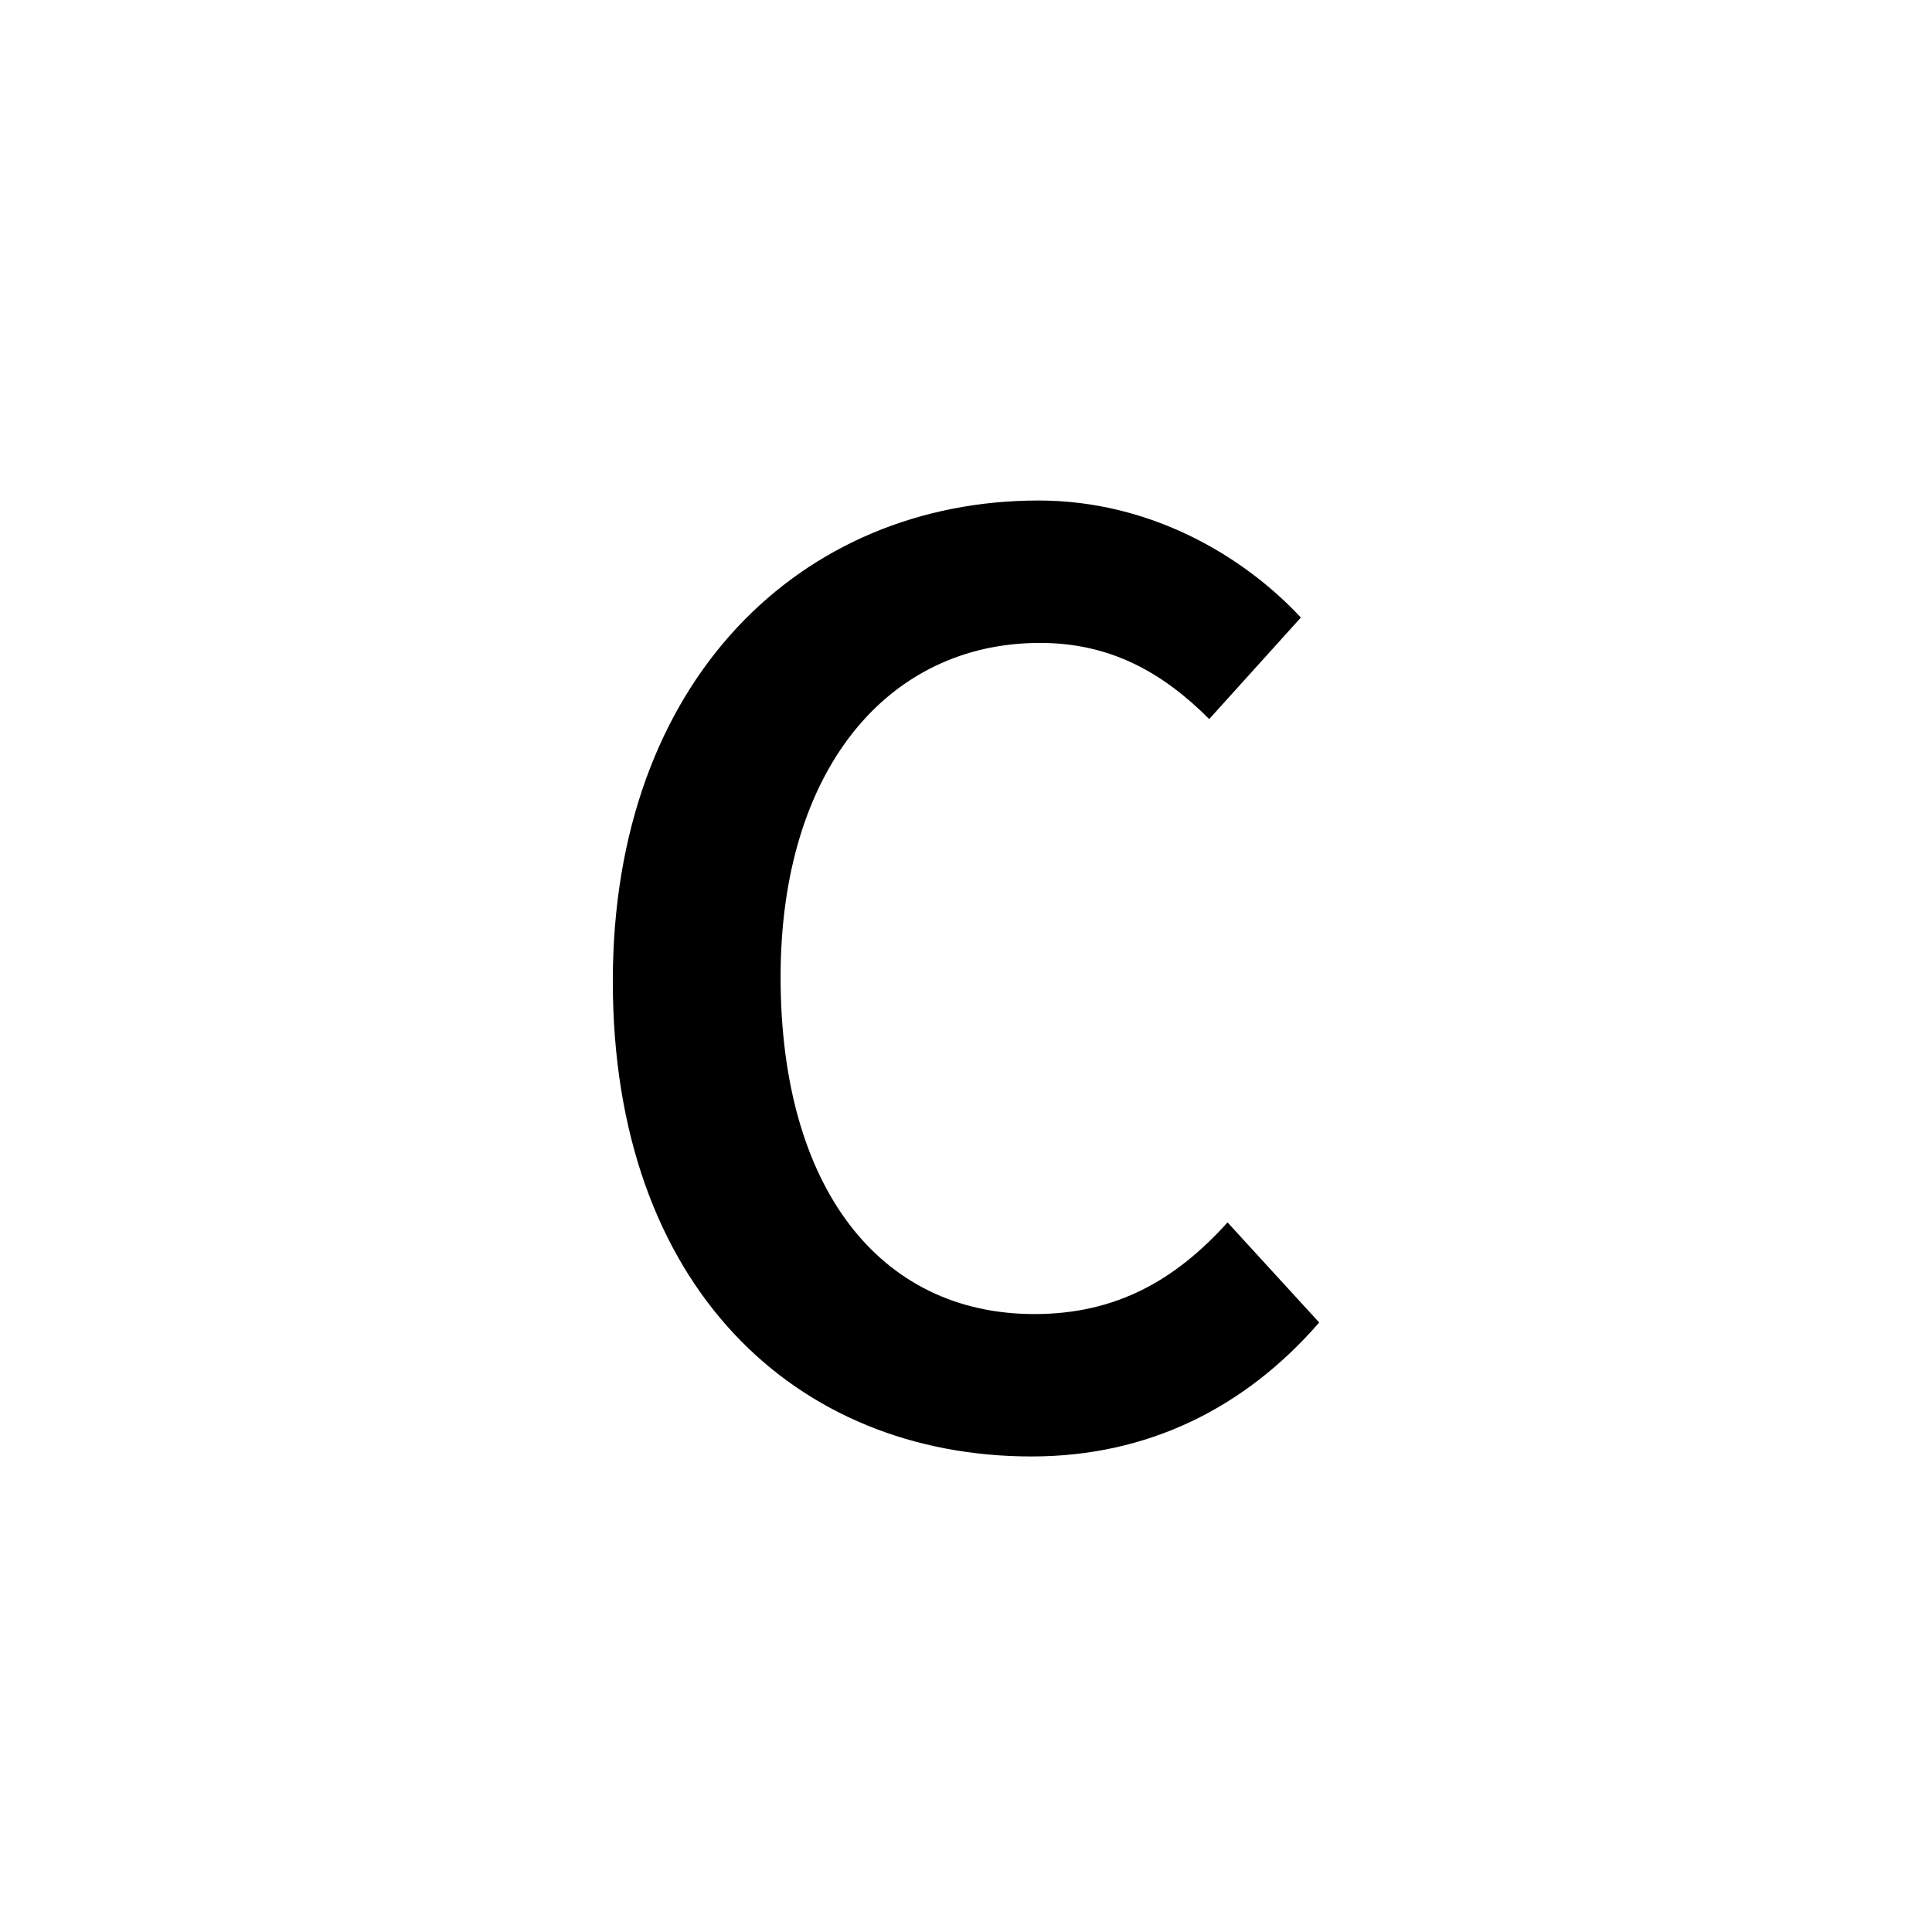 <?xml version="1.0" encoding="utf-8"?>
<!-- Generator: Adobe Illustrator 16.0.0, SVG Export Plug-In . SVG Version: 6.00 Build 0)  -->
<!DOCTYPE svg PUBLIC "-//W3C//DTD SVG 1.1//EN" "http://www.w3.org/Graphics/SVG/1.1/DTD/svg11.dtd">
<svg version="1.1" xmlns="http://www.w3.org/2000/svg" xmlns:xlink="http://www.w3.org/1999/xlink" x="0px" y="0px"
	 width="453.543px" height="453.543px" viewBox="0 0 453.543 453.543" enable-background="new 0 0 453.543 453.543"
	 xml:space="preserve">
<g id="kvadrat" display="none">
</g>
<g id="color">
	<path d="M243.817,117.496c26.148,0,47.994,12.908,61.565,27.473L283.868,168.8c-10.923-10.923-23.169-17.874-39.719-17.874
		c-35.747,0-60.903,29.789-60.903,78.445c0,49.318,23.169,79.107,59.579,79.107c19.198,0,33.1-7.943,45.346-21.514l21.515,23.5
		c-17.543,20.191-40.381,31.444-67.522,31.444c-55.276,0-98.305-39.719-98.305-111.544
		C143.857,159.531,188.21,117.496,243.817,117.496z"/>
	<g id="rdeča7bela">
	</g>
</g>
<g id="cb" display="none">
	<path display="inline" d="M243.817,117.496c26.148,0,47.994,12.908,61.565,27.473L283.868,168.8
		c-10.923-10.923-23.169-17.874-39.719-17.874c-35.747,0-60.903,29.789-60.903,78.445c0,49.318,23.169,79.107,59.579,79.107
		c19.198,0,33.1-7.943,45.346-21.514l21.515,23.5c-17.543,20.191-40.381,31.444-67.522,31.444
		c-55.276,0-98.305-39.719-98.305-111.544C143.857,159.531,188.21,117.496,243.817,117.496z"/>
	<g id="rdeča7bela_copy" display="inline">
	</g>
</g>
<g id="pivot">
	<circle fill="none" cx="225.45" cy="340.395" r="14.133"/>
</g>
</svg>
